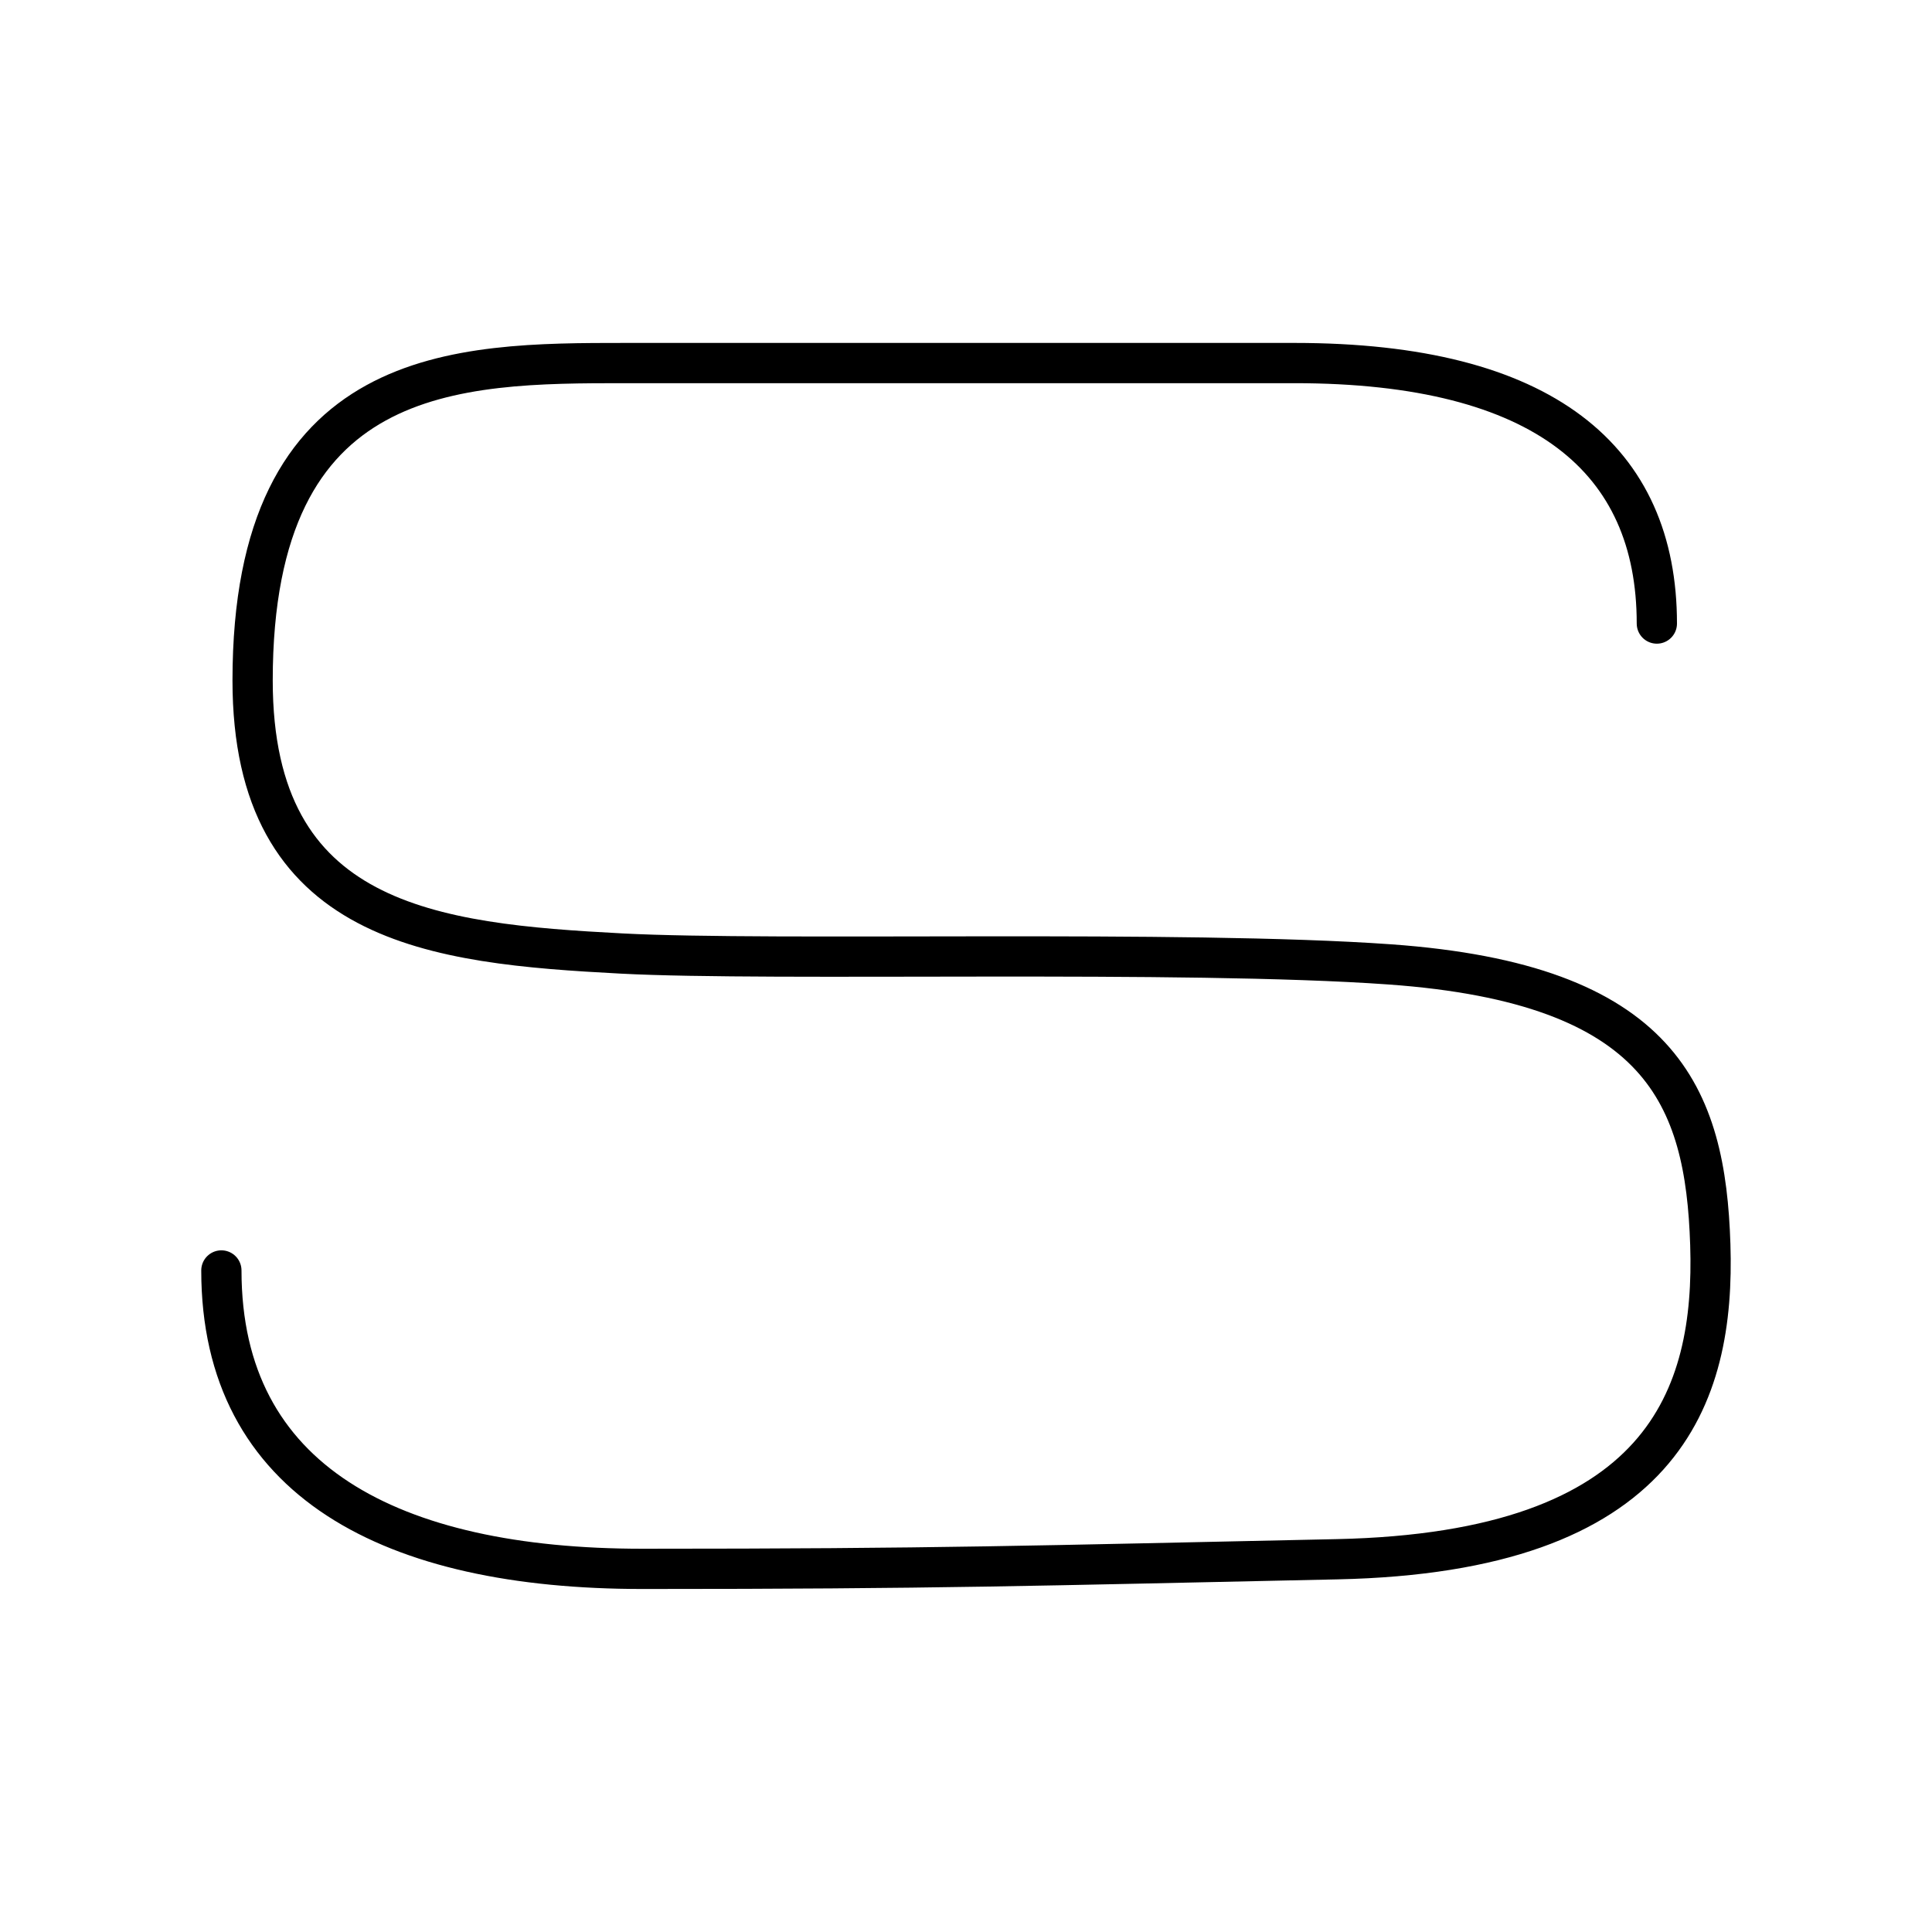 <?xml version="1.0" encoding="UTF-8"?><svg id="d" xmlns="http://www.w3.org/2000/svg" viewBox="0 0 48 48"><defs><style>.e{fill:none;stroke:#000;stroke-linecap:round;stroke-linejoin:round;}</style></defs><path class="e" d="M41.164,15.492c0-4.069-2.794-6.472-9-6.472H15.534c-4.169,0-9.258.011-9.258,7.886,0,6.077,4.506,6.538,9.168,6.784,3.772.199,13.964-.095,19.083.27,6.768.483,7.846,3.286,7.965,6.961.121,3.769-1.134,7.645-9.275,7.818-7.586.161-9.961.239-17.255.239-6.225,0-10.462-2.167-10.462-7.414"/></svg>